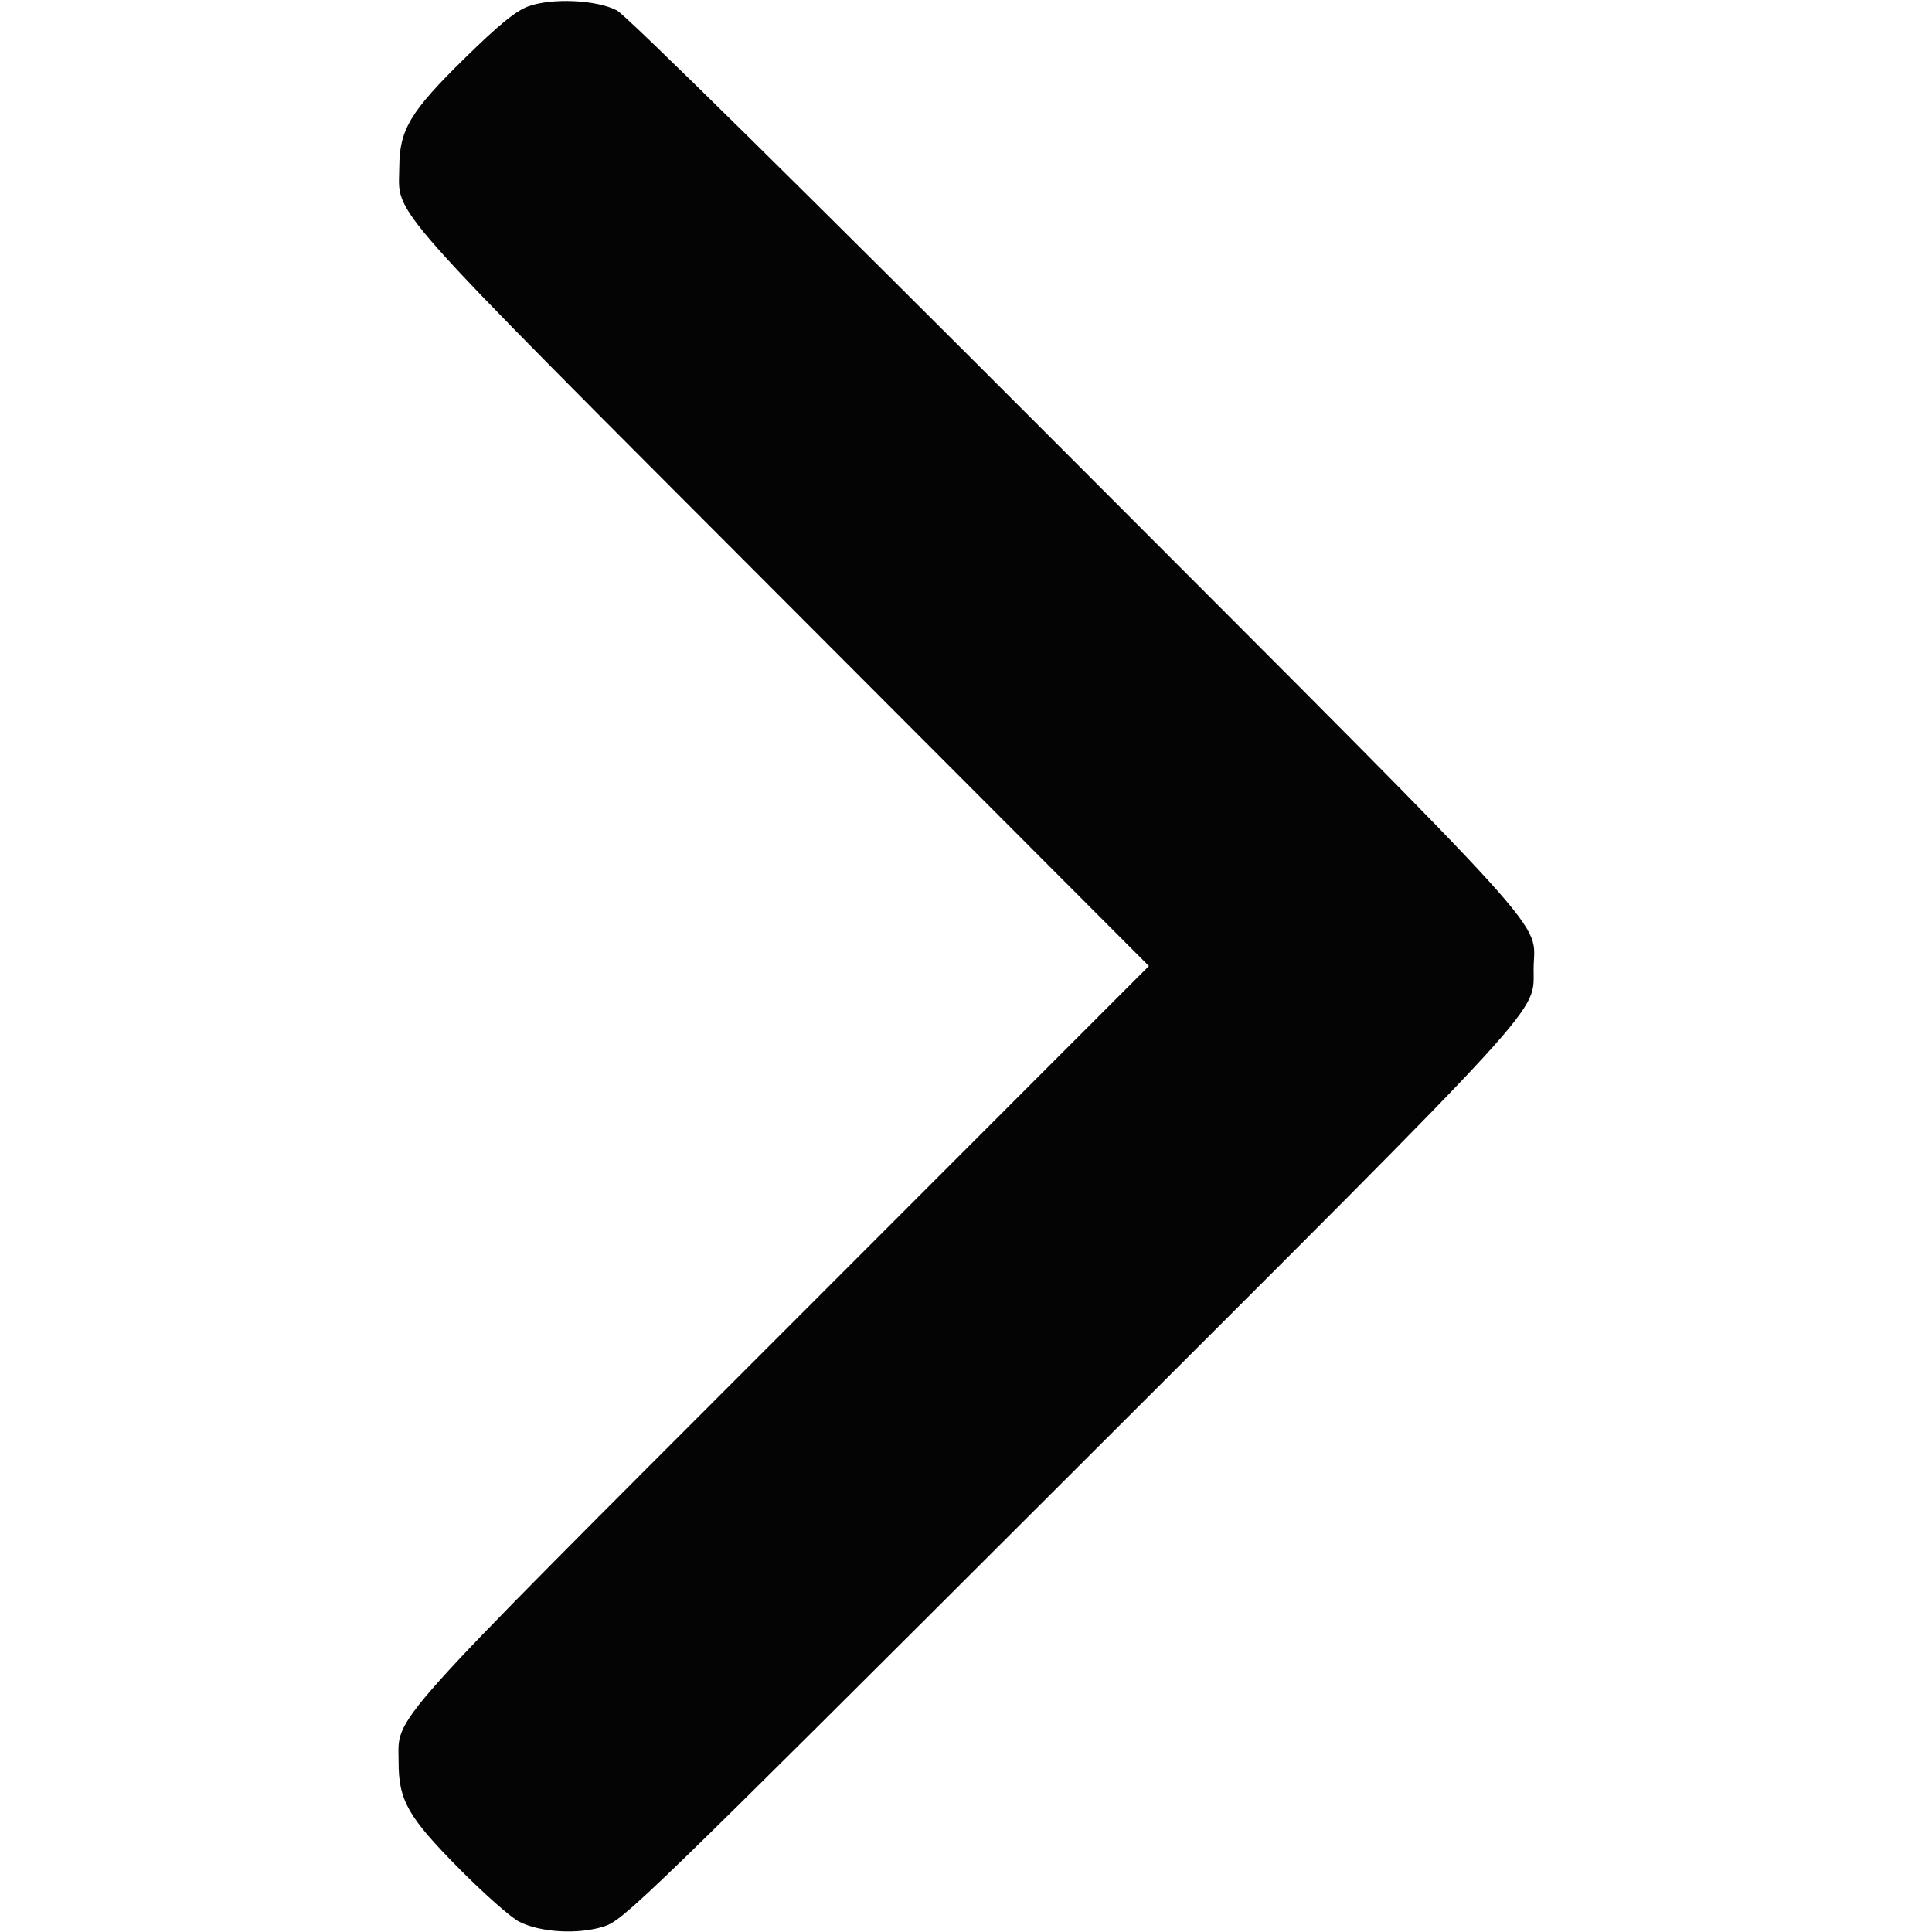 <svg xmlns="http://www.w3.org/2000/svg" width="512" height="512" viewBox="0 0 512 512" version="1.1"><path d="" stroke="none" fill="#080404" fill-rule="evenodd"/><path d="M 140 1.682 C 136.691 2.891, 132.254 6.507, 123.234 15.347 C 108.755 29.535, 105.872 34.314, 105.814 44.218 C 105.737 57.680, 99.654 50.822, 207.392 158.752 L 304.471 256.005 207.278 353.252 C 100.322 460.269, 105.632 454.325, 105.632 467 C 105.632 477.145, 108.142 481.545, 121.790 495.322 C 128.230 501.824, 135.300 508.079, 137.500 509.222 C 143.139 512.151, 153.248 512.728, 160.116 510.513 C 165.265 508.853, 170.652 503.631, 283.284 391.138 C 412.342 262.240, 406.292 268.849, 406.423 256.624 C 406.565 243.427, 415.114 252.867, 285.133 122.682 C 212.660 50.095, 165.964 4.059, 163.500 2.766 C 158.122 -0.054, 146.252 -0.602, 140 1.682" stroke="none" fill="#040404" fill-rule="evenodd"/></svg>